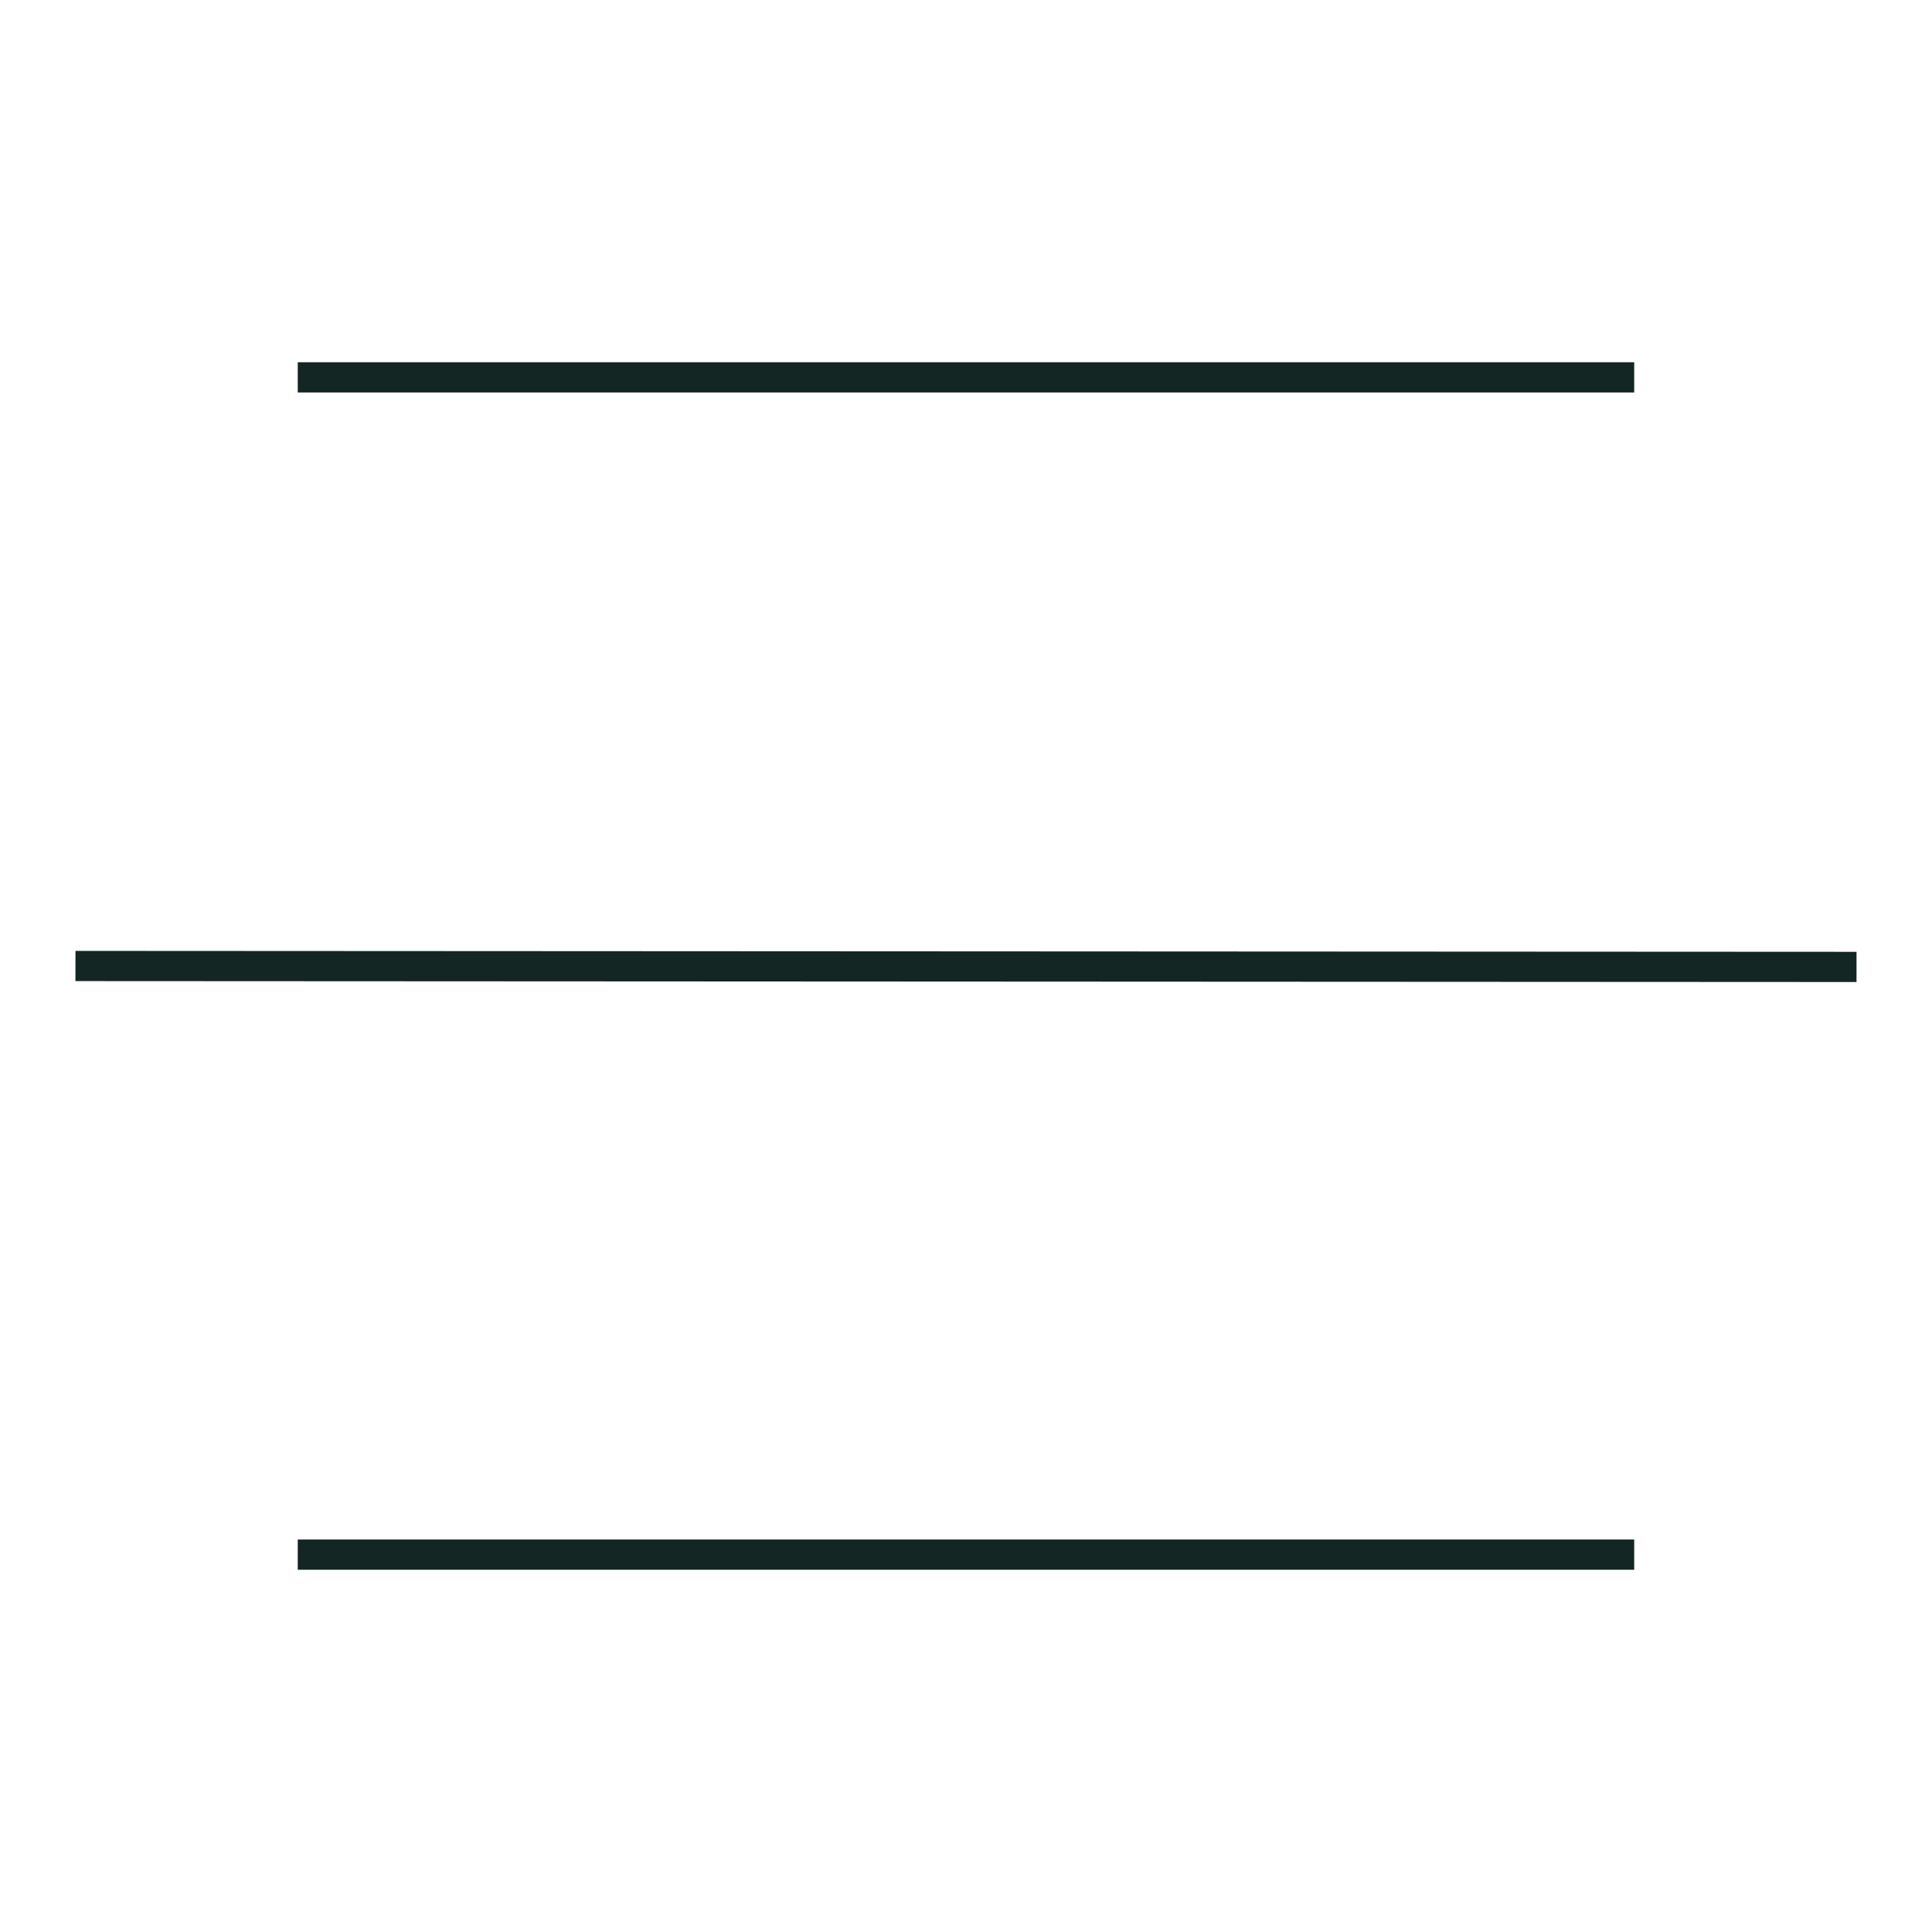 <svg width="44" height="44" viewBox="0 0 44 44" fill="none" xmlns="http://www.w3.org/2000/svg">
<path fill-rule="evenodd" clip-rule="evenodd" d="M37.218 8.938H6.781V8.25H22H37.218V8.938ZM42.281 22.365L1.718 22.344L1.719 21.656L42.281 21.677L42.281 22.365ZM37.218 35.75H6.781V35.062H37.218V35.75Z" fill="#132623"/>
</svg>
